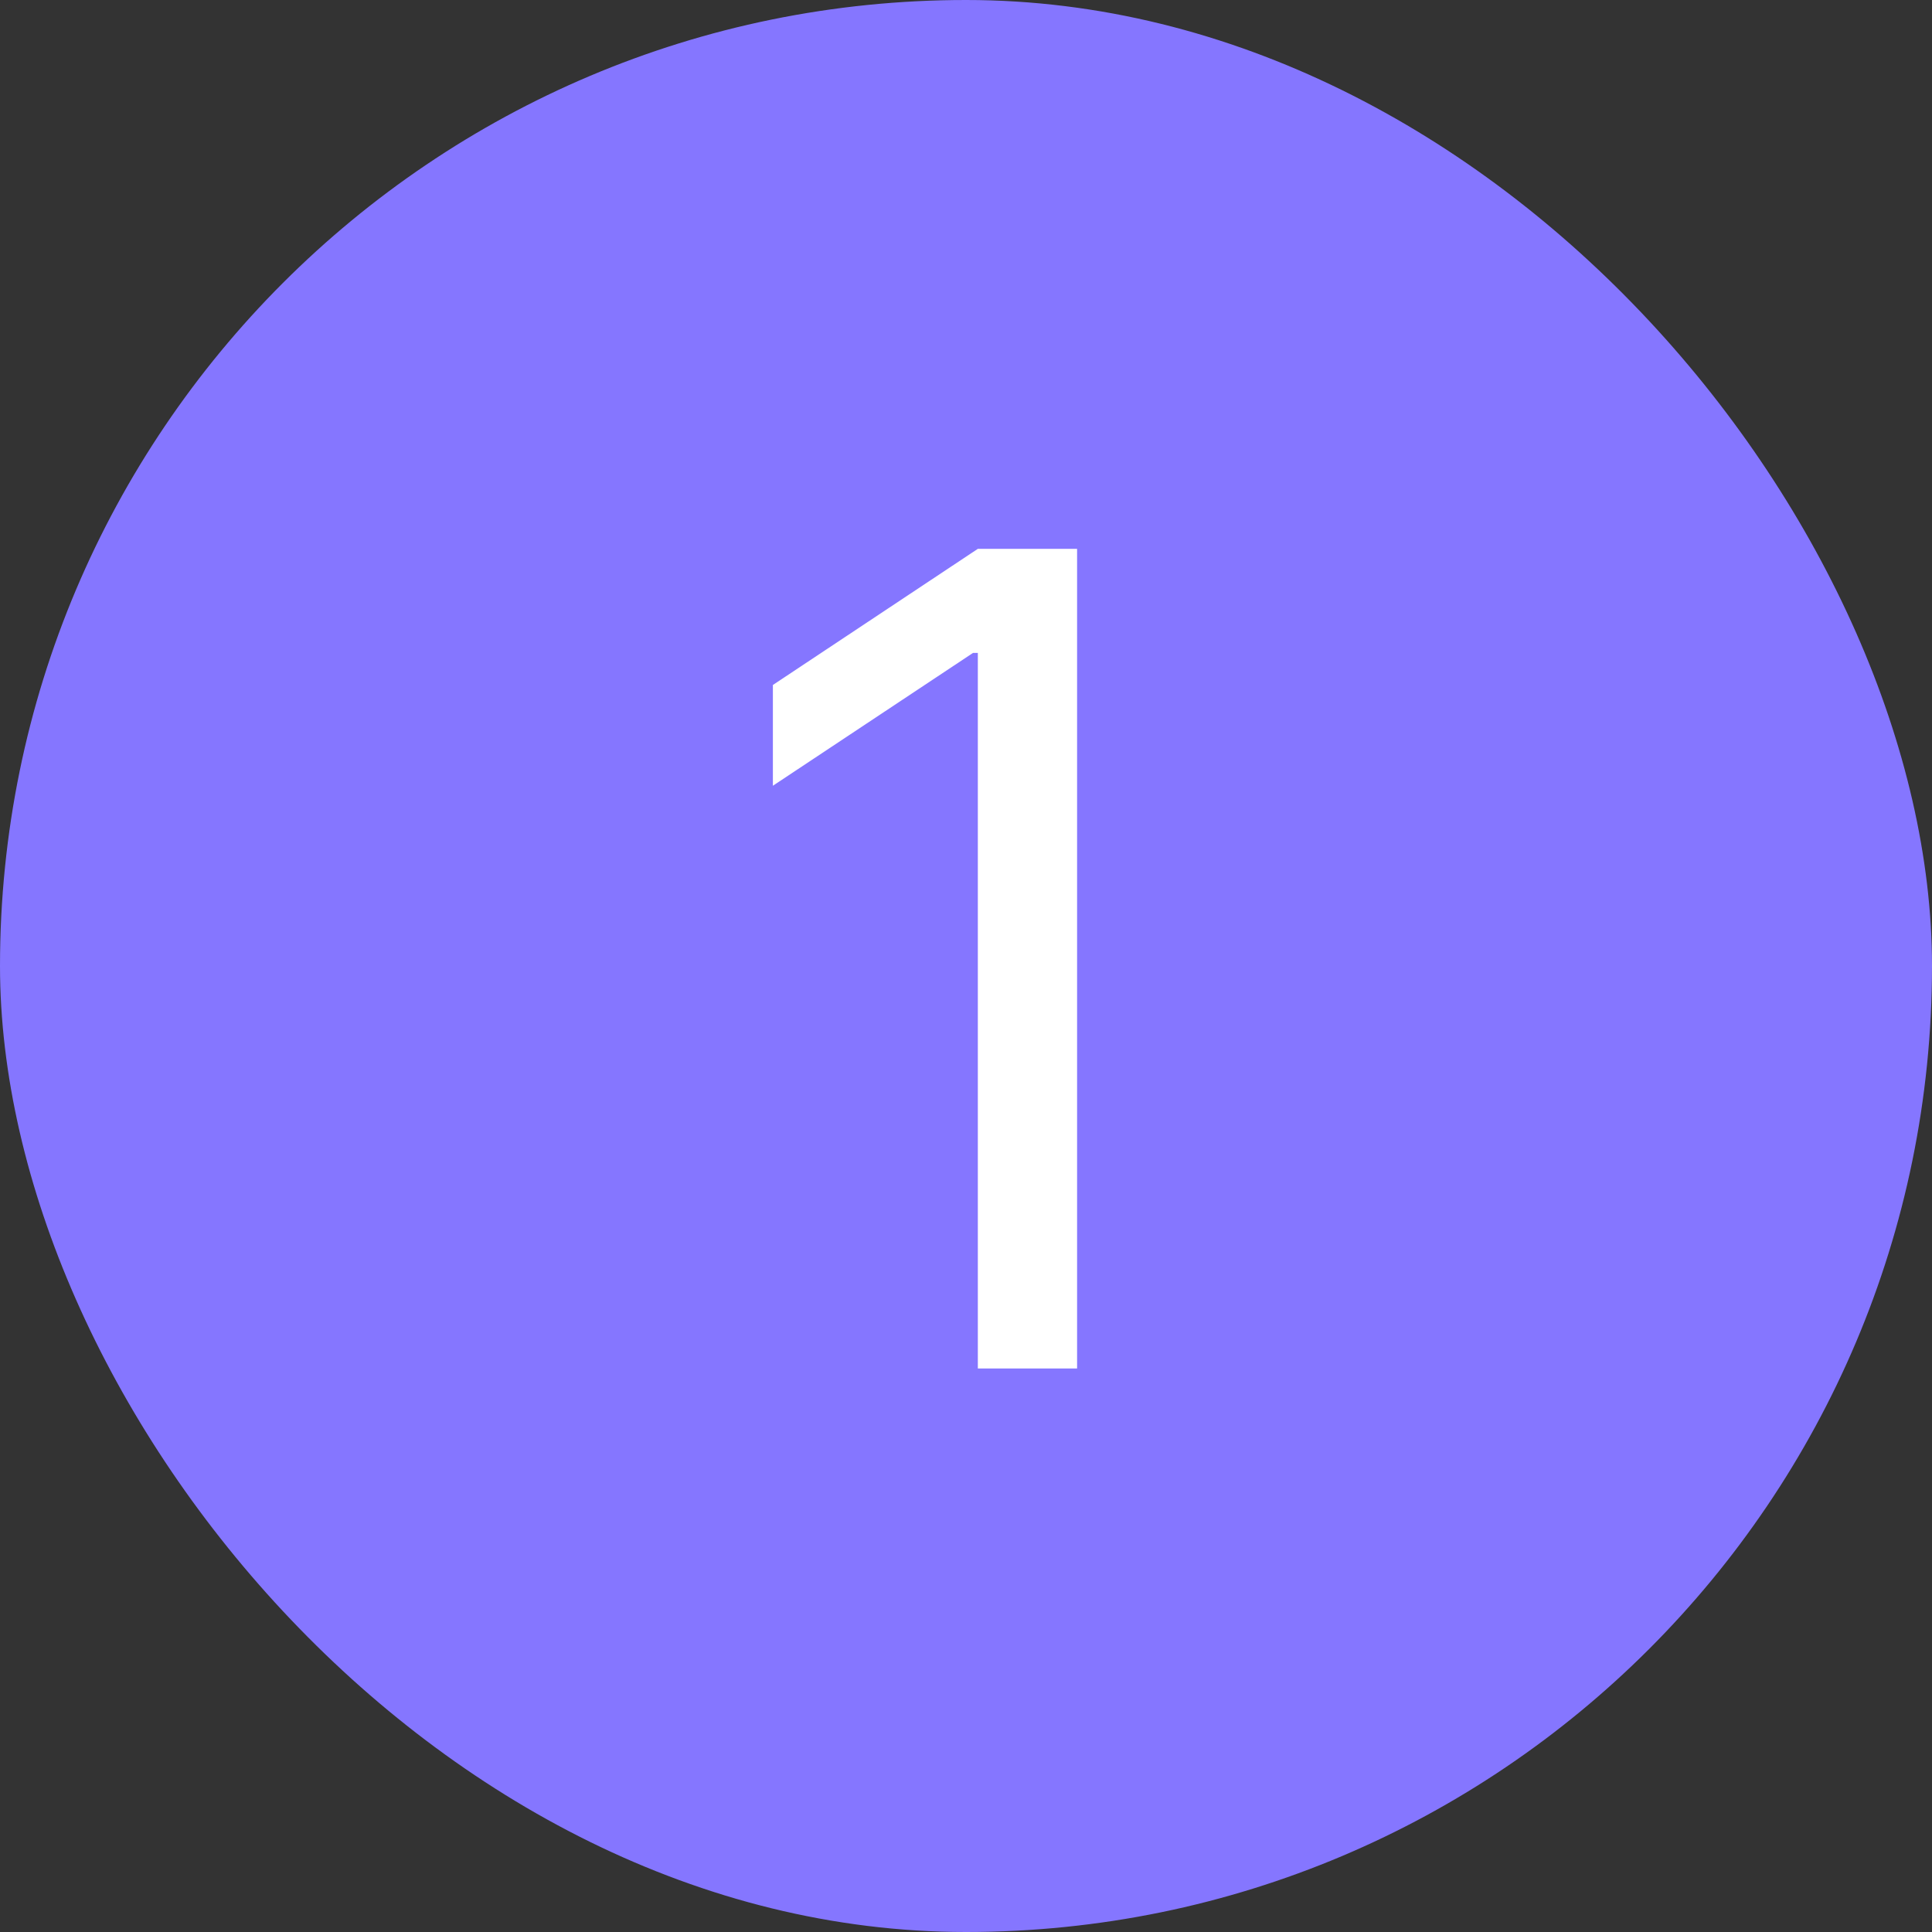 <svg width="24" height="24" viewBox="0 0 24 24" fill="none" xmlns="http://www.w3.org/2000/svg">
<rect x="0" y="0" width="24" height="24" fill="#333333" stroke="none"/>
<rect width="24" height="24" rx="12" fill="#8576FF"/>
<path d="M13.38 6.818V17H12.147V8.111H12.087L9.601 9.761V8.509L12.147 6.818H13.38Z" fill="white"/>
</svg>
